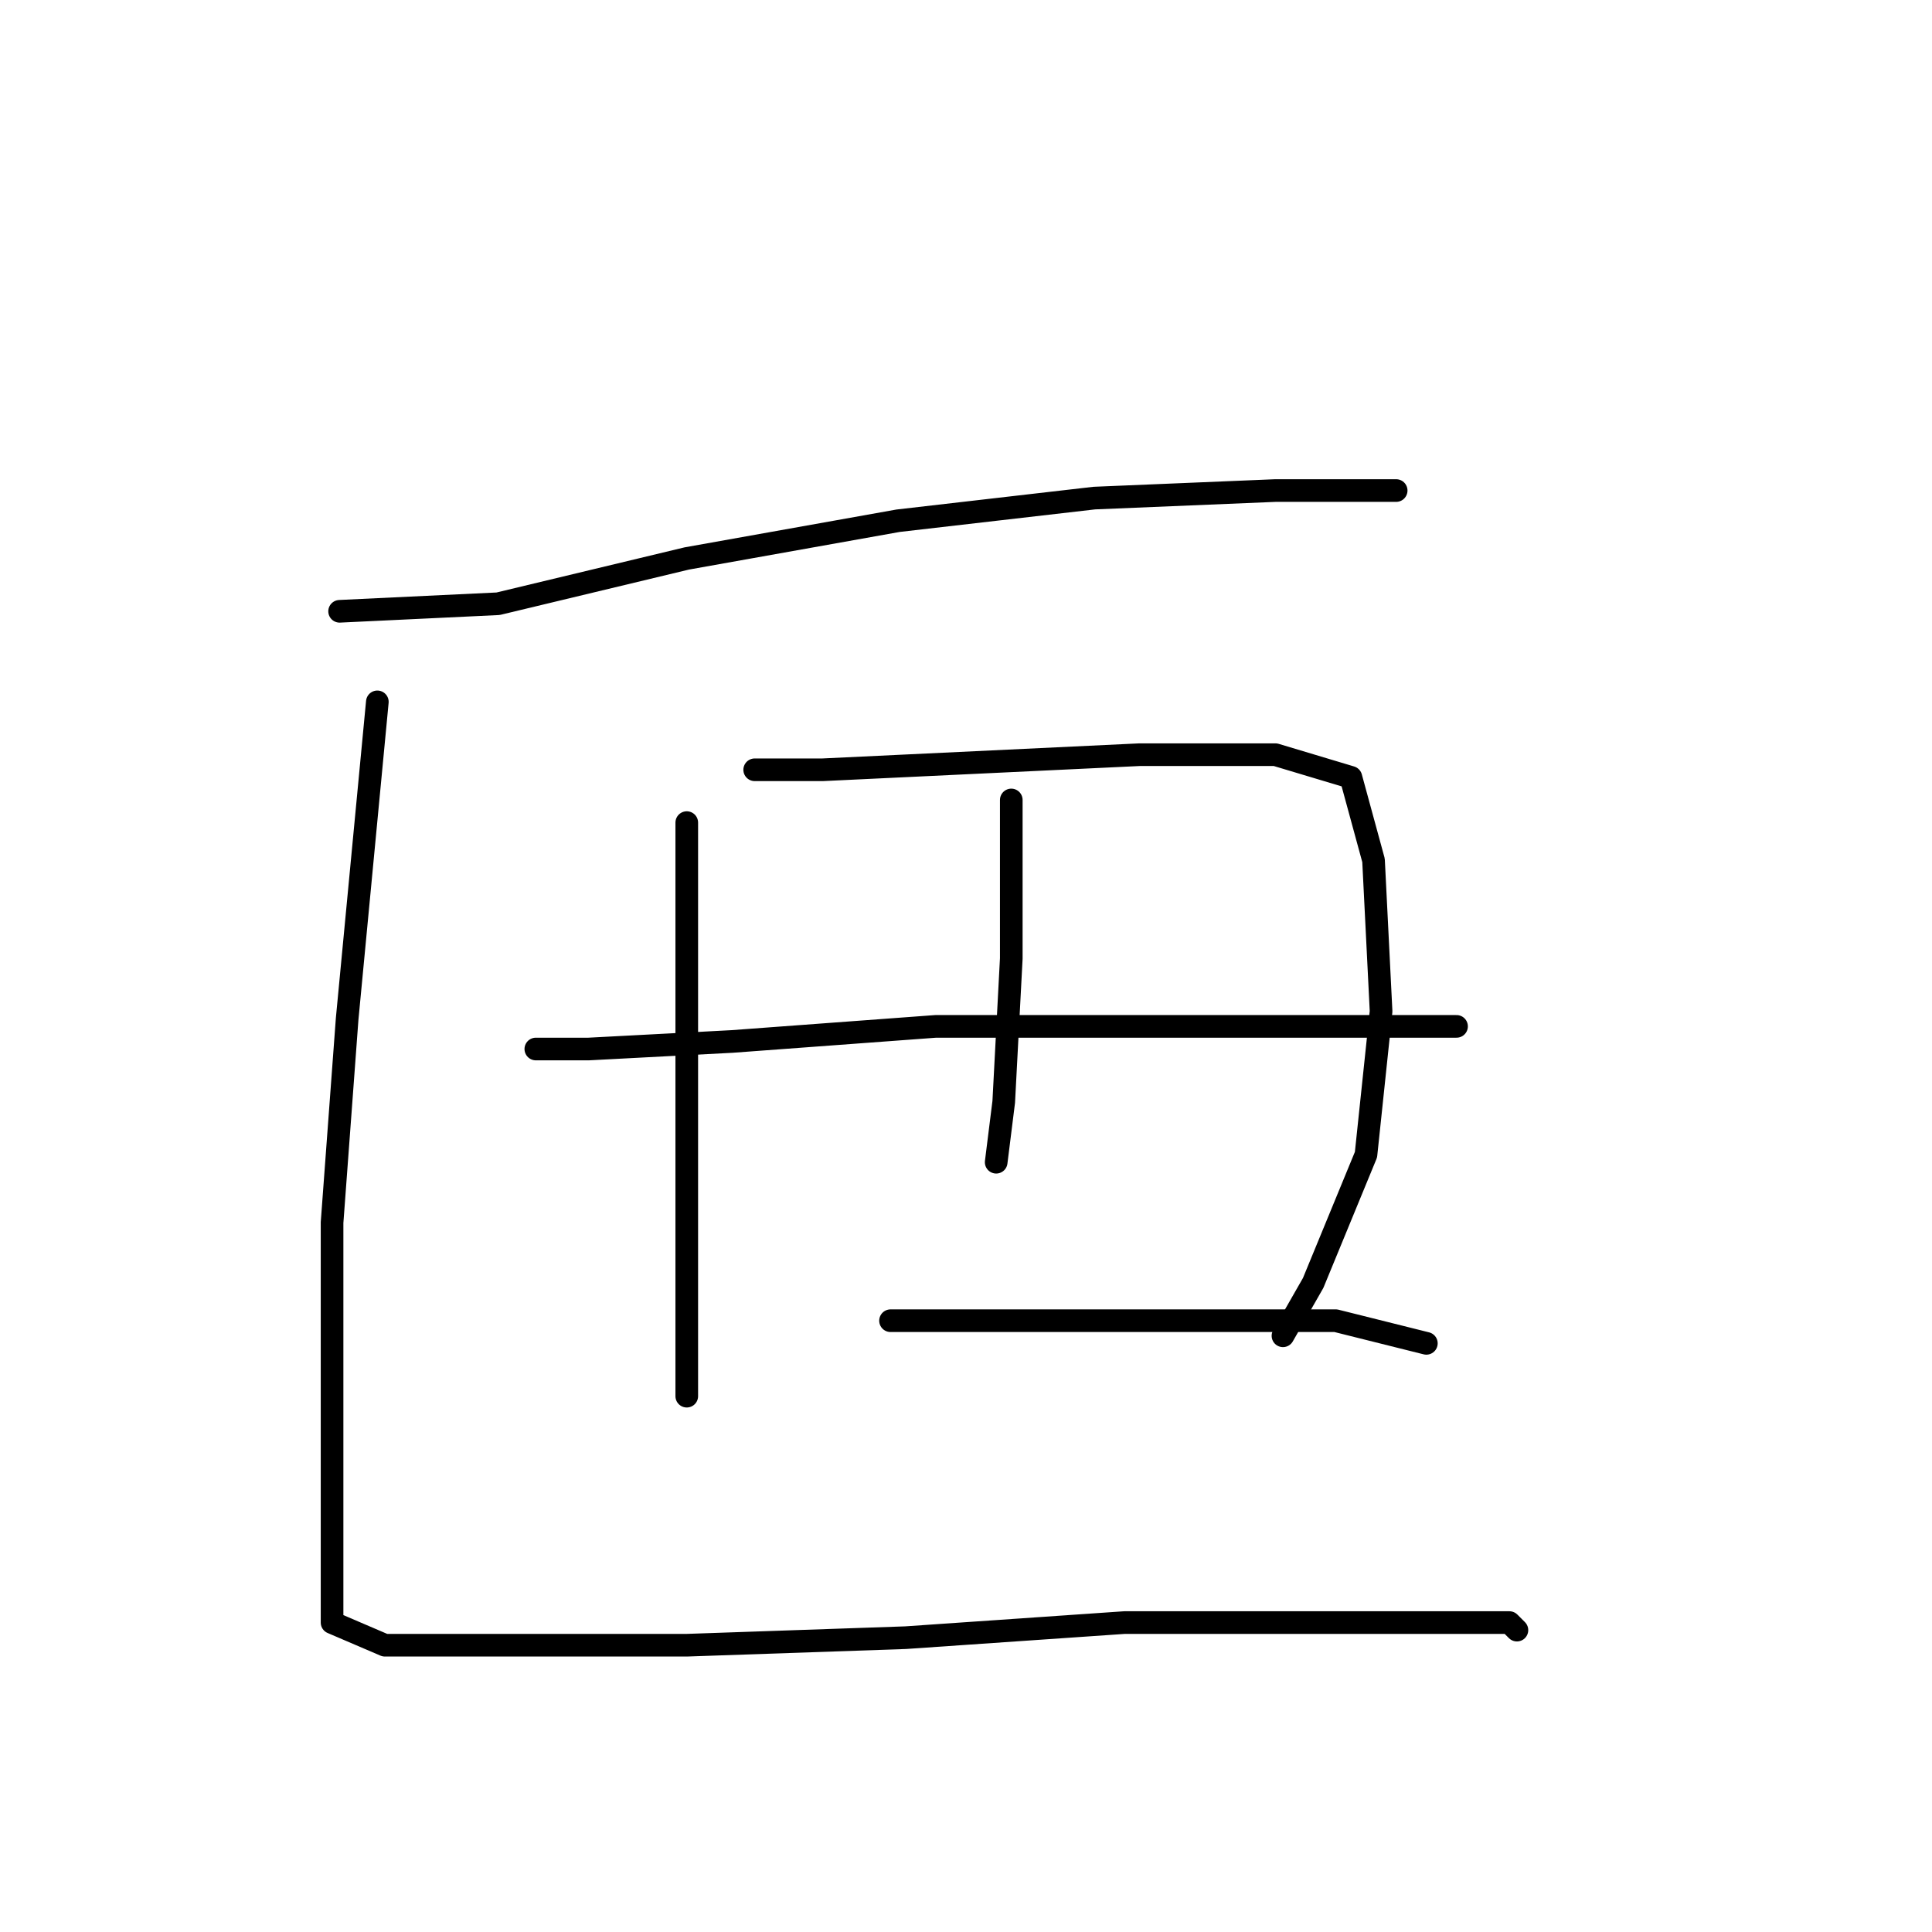 <?xml version="1.0" standalone="no"?>
    <svg width="256" height="256" xmlns="http://www.w3.org/2000/svg" version="1.1">
    <polyline stroke="black" stroke-width="3" stroke-linecap="round" fill="transparent" stroke-linejoin="round" points="45 81 66 80 91 74 119 69 145 66 169 65 185 65 185 65 " />
        <polyline stroke="black" stroke-width="3" stroke-linecap="round" fill="transparent" stroke-linejoin="round" points="50 93 46 135 44 162 44 187 44 196 44 207 44 214 44 215 51 218 67 218 91 218 120 217 149 215 172 215 191 215 200 215 201 216 201 216 " />
        <polyline stroke="black" stroke-width="3" stroke-linecap="round" fill="transparent" stroke-linejoin="round" points="91 109 91 119 91 141 91 162 91 170 91 185 91 185 " />
        <polyline stroke="black" stroke-width="3" stroke-linecap="round" fill="transparent" stroke-linejoin="round" points="100 102 109 102 130 101 151 100 169 100 179 103 182 114 183 134 181 153 174 170 170 177 170 177 " />
        <polyline stroke="black" stroke-width="3" stroke-linecap="round" fill="transparent" stroke-linejoin="round" points="134 106 134 111 134 127 133 146 132 154 132 154 " />
        <polyline stroke="black" stroke-width="3" stroke-linecap="round" fill="transparent" stroke-linejoin="round" points="71 139 78 139 97 138 124 136 150 136 173 136 193 136 193 136 " />
        <polyline stroke="black" stroke-width="3" stroke-linecap="round" fill="transparent" stroke-linejoin="round" points="118 175 134 175 156 175 177 175 189 178 189 178 " />
        </svg>